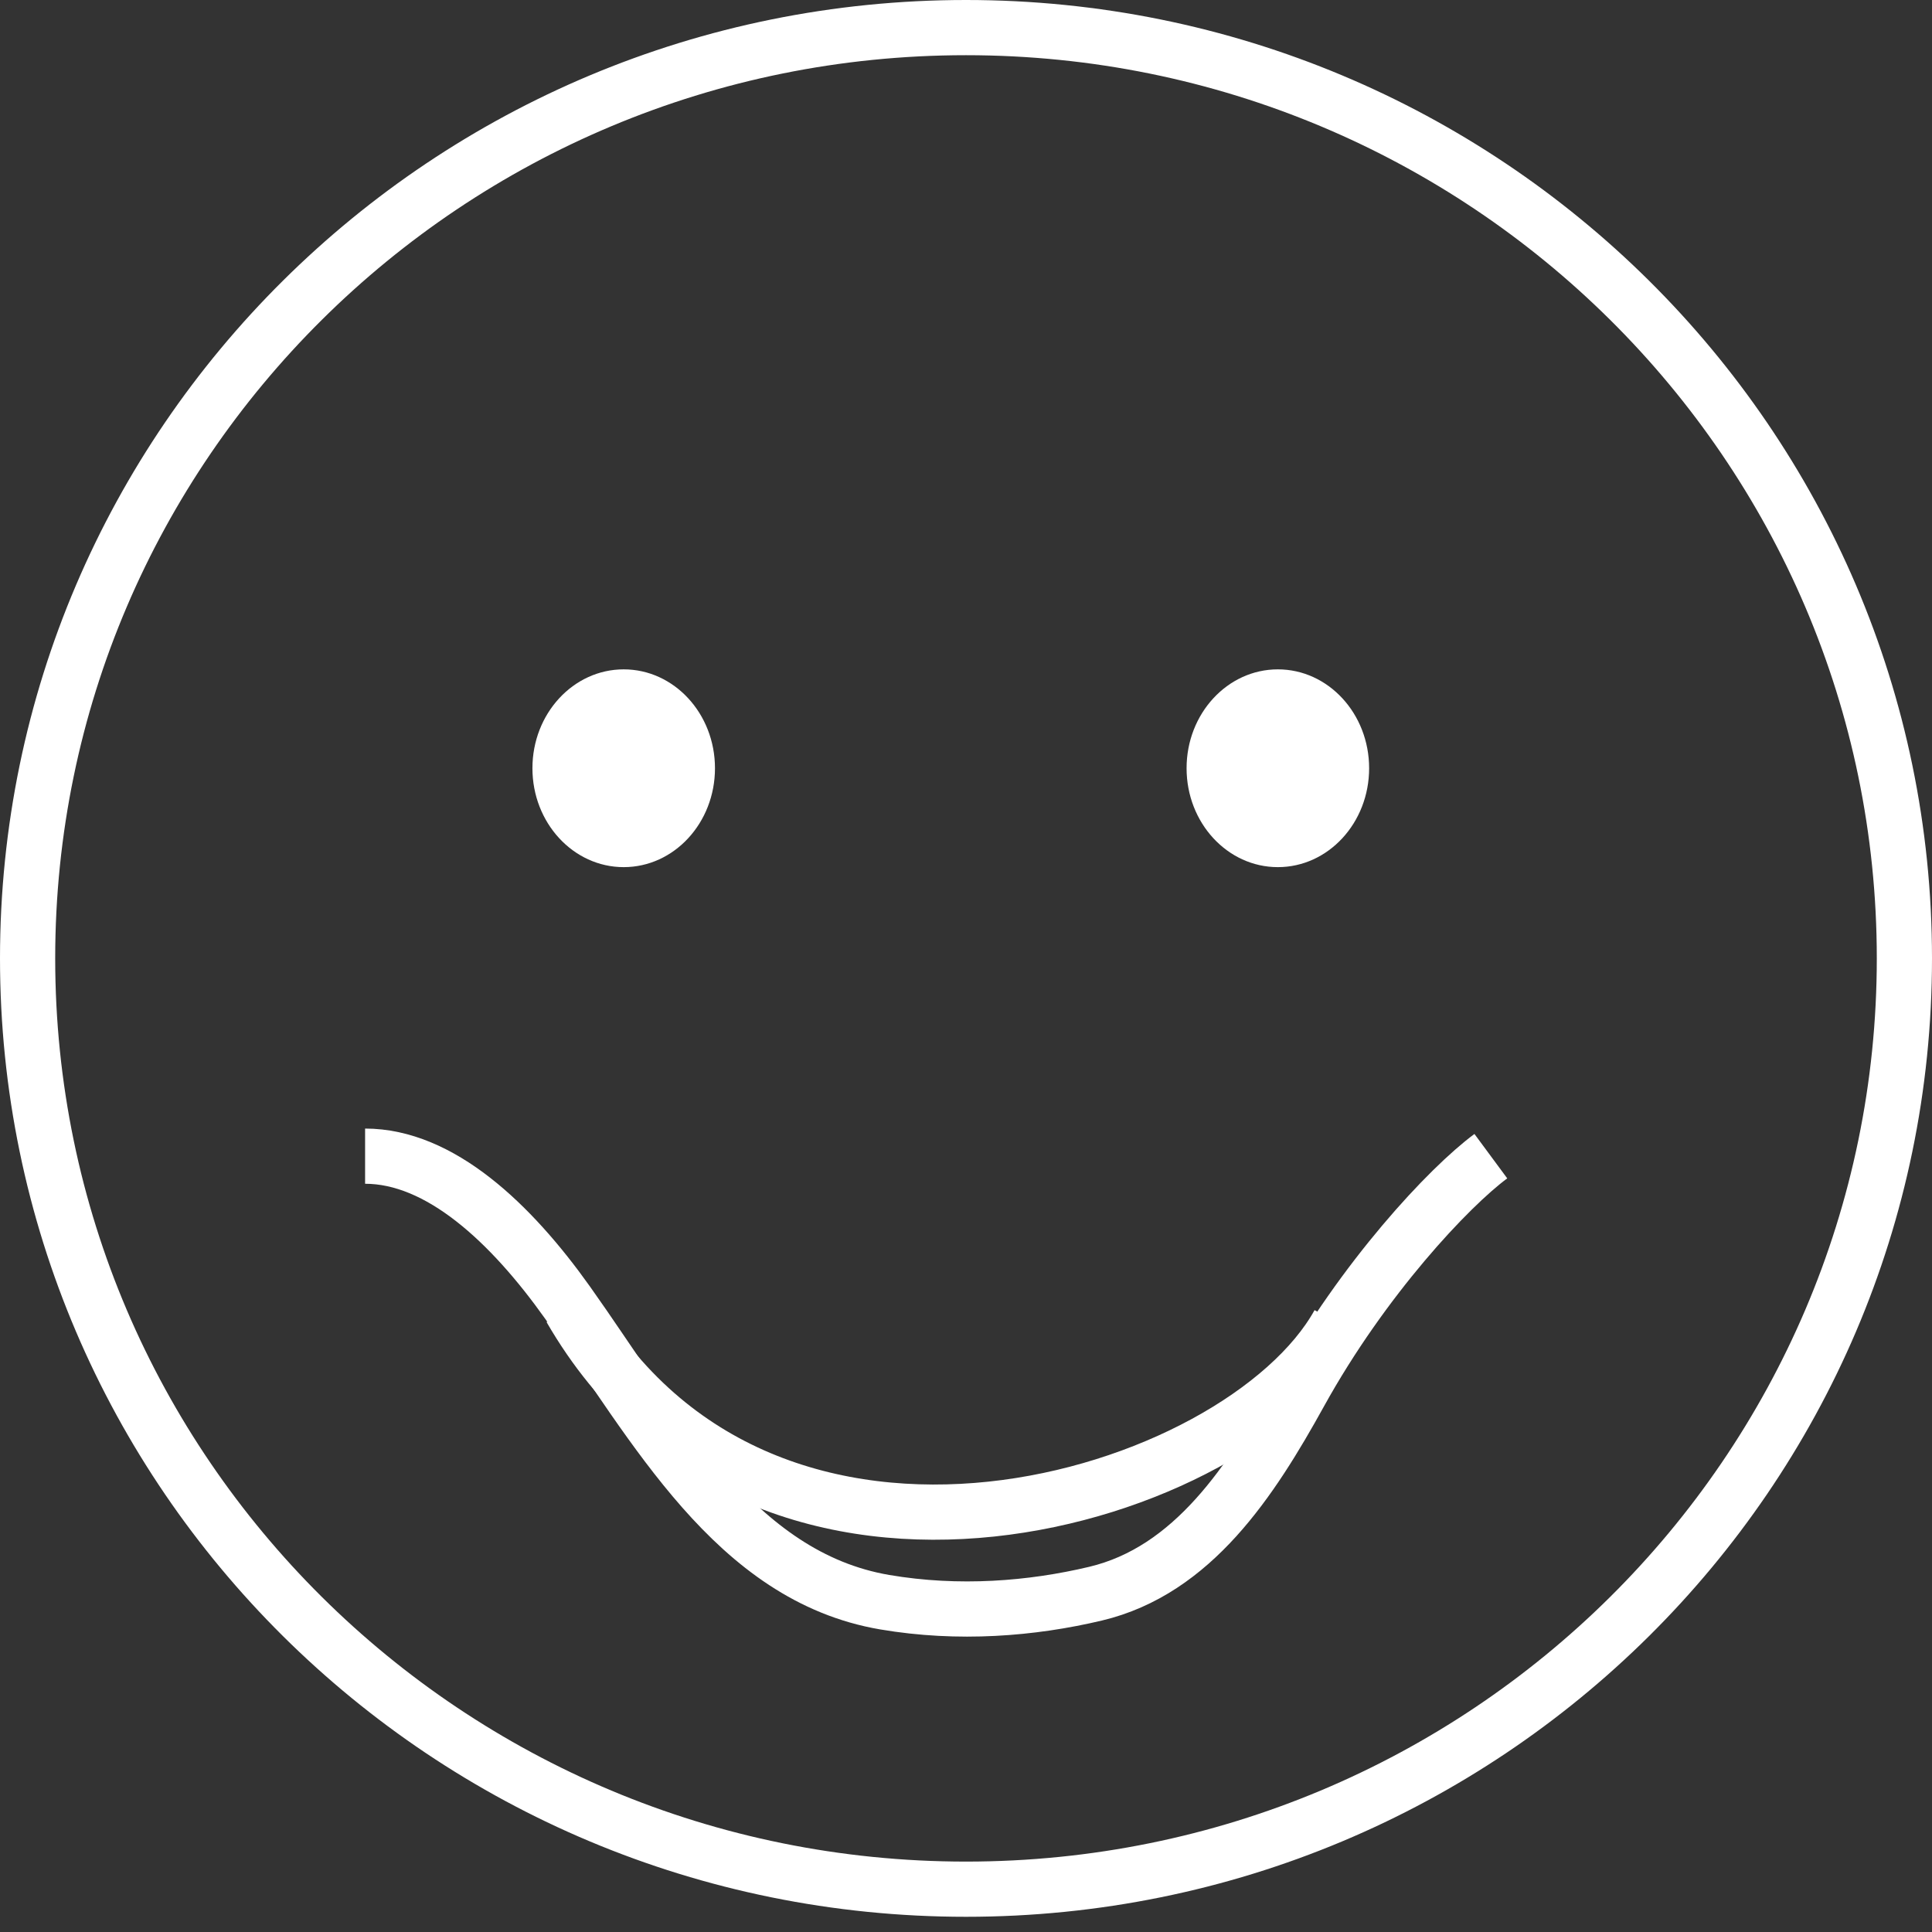 <svg width="70" height="70" viewBox="0 0 70 70" fill="none" xmlns="http://www.w3.org/2000/svg">
<rect x="0" y="0" width="70" height="70" fill="#333333" stroke="none"/>
<path d="M69 34.724C69 53.342 53.785 68.449 35 68.449C16.215 68.449 1 53.342 1 34.724C1 16.106 16.215 1 35 1C53.785 1 69 16.106 69 34.724Z" stroke="white" stroke-width="2"/>
<ellipse cx="22.598" cy="27.835" rx="3.307" ry="3.583" fill="white"/>
<ellipse cx="46.299" cy="27.835" rx="3.307" ry="3.583" fill="white"/>
<path d="M13.228 41.89C15.938 41.89 18.505 44.302 20.562 47.194C23.753 51.682 26.624 57.123 32.053 58.05C34.734 58.507 37.385 58.29 39.689 57.743C43.223 56.905 45.34 53.646 47.097 50.467C49.387 46.324 52.5 43.01 54.016 41.89" stroke="white" stroke-width="2"/>
<path d="M20.669 47.402C27.765 59.669 44.956 54.353 48.504 47.953" stroke="white" stroke-width="2"/>
</svg>
